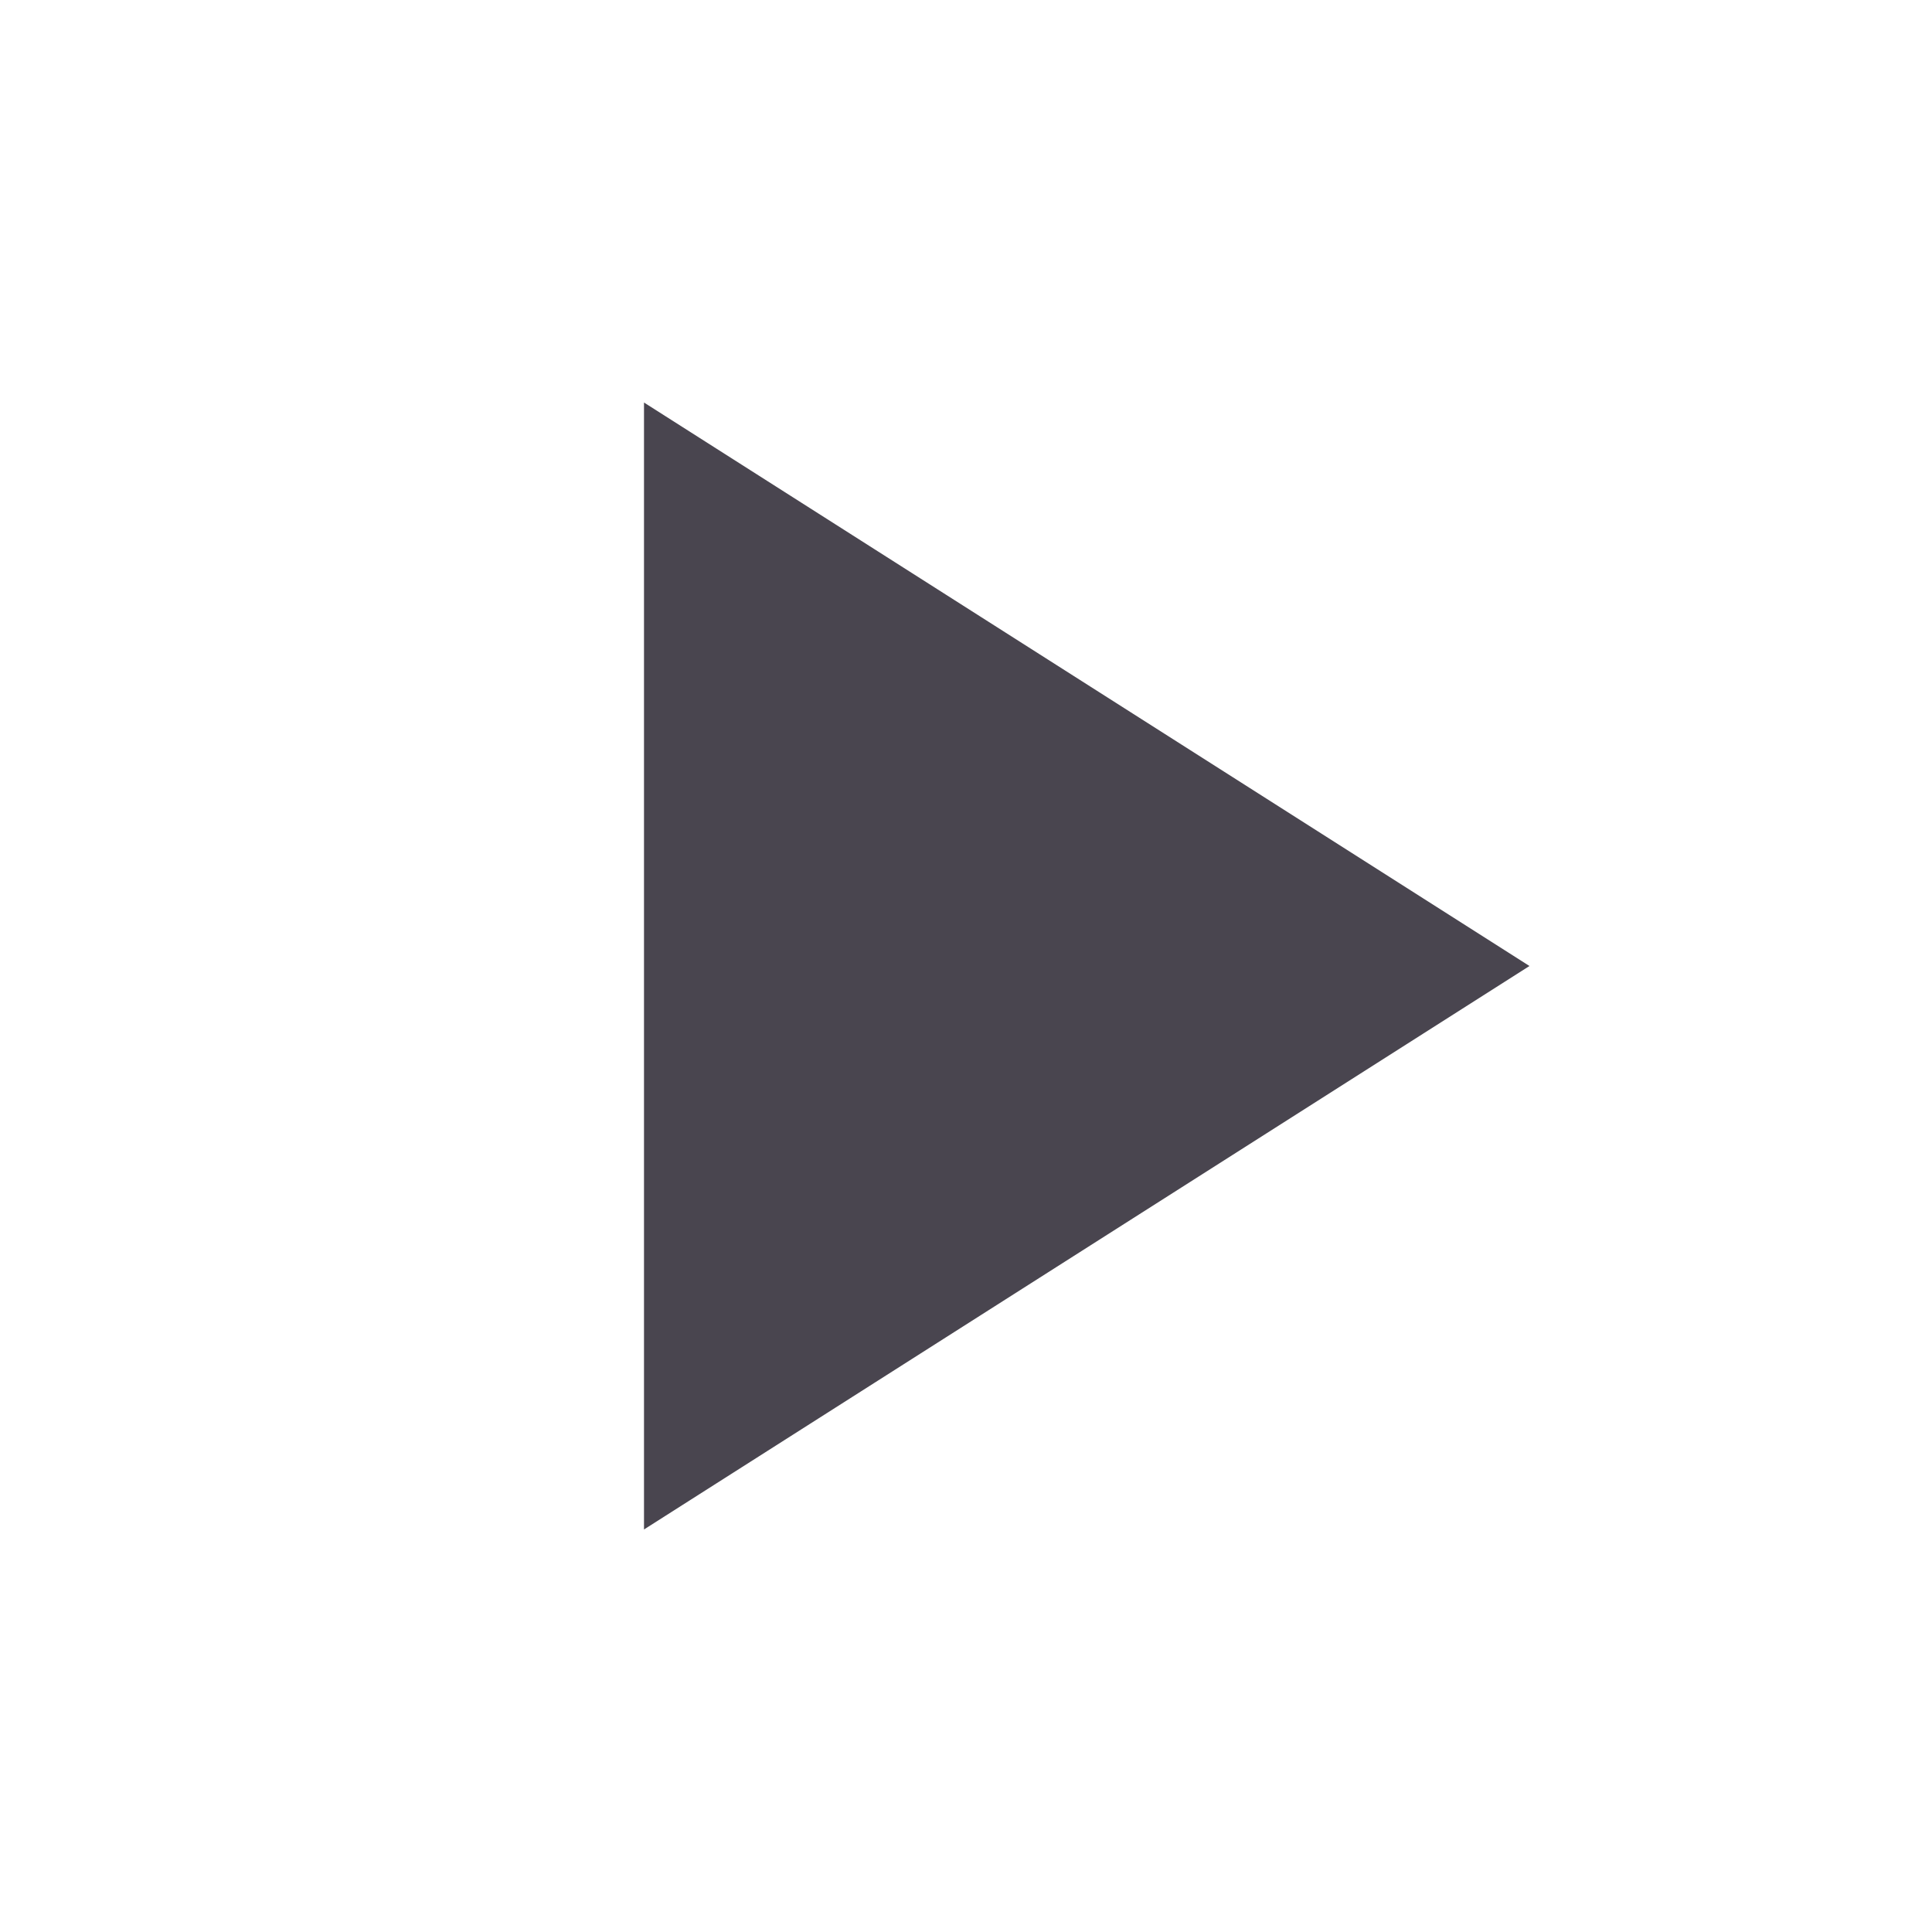 <svg width="24" height="24" viewBox="0 0 24 24" fill="none" xmlns="http://www.w3.org/2000/svg">
<path d="M17.137 12L9 17.178V6.822L17.137 12Z" fill="#49454F" stroke="#49454F" stroke-width="2"/>
</svg>
